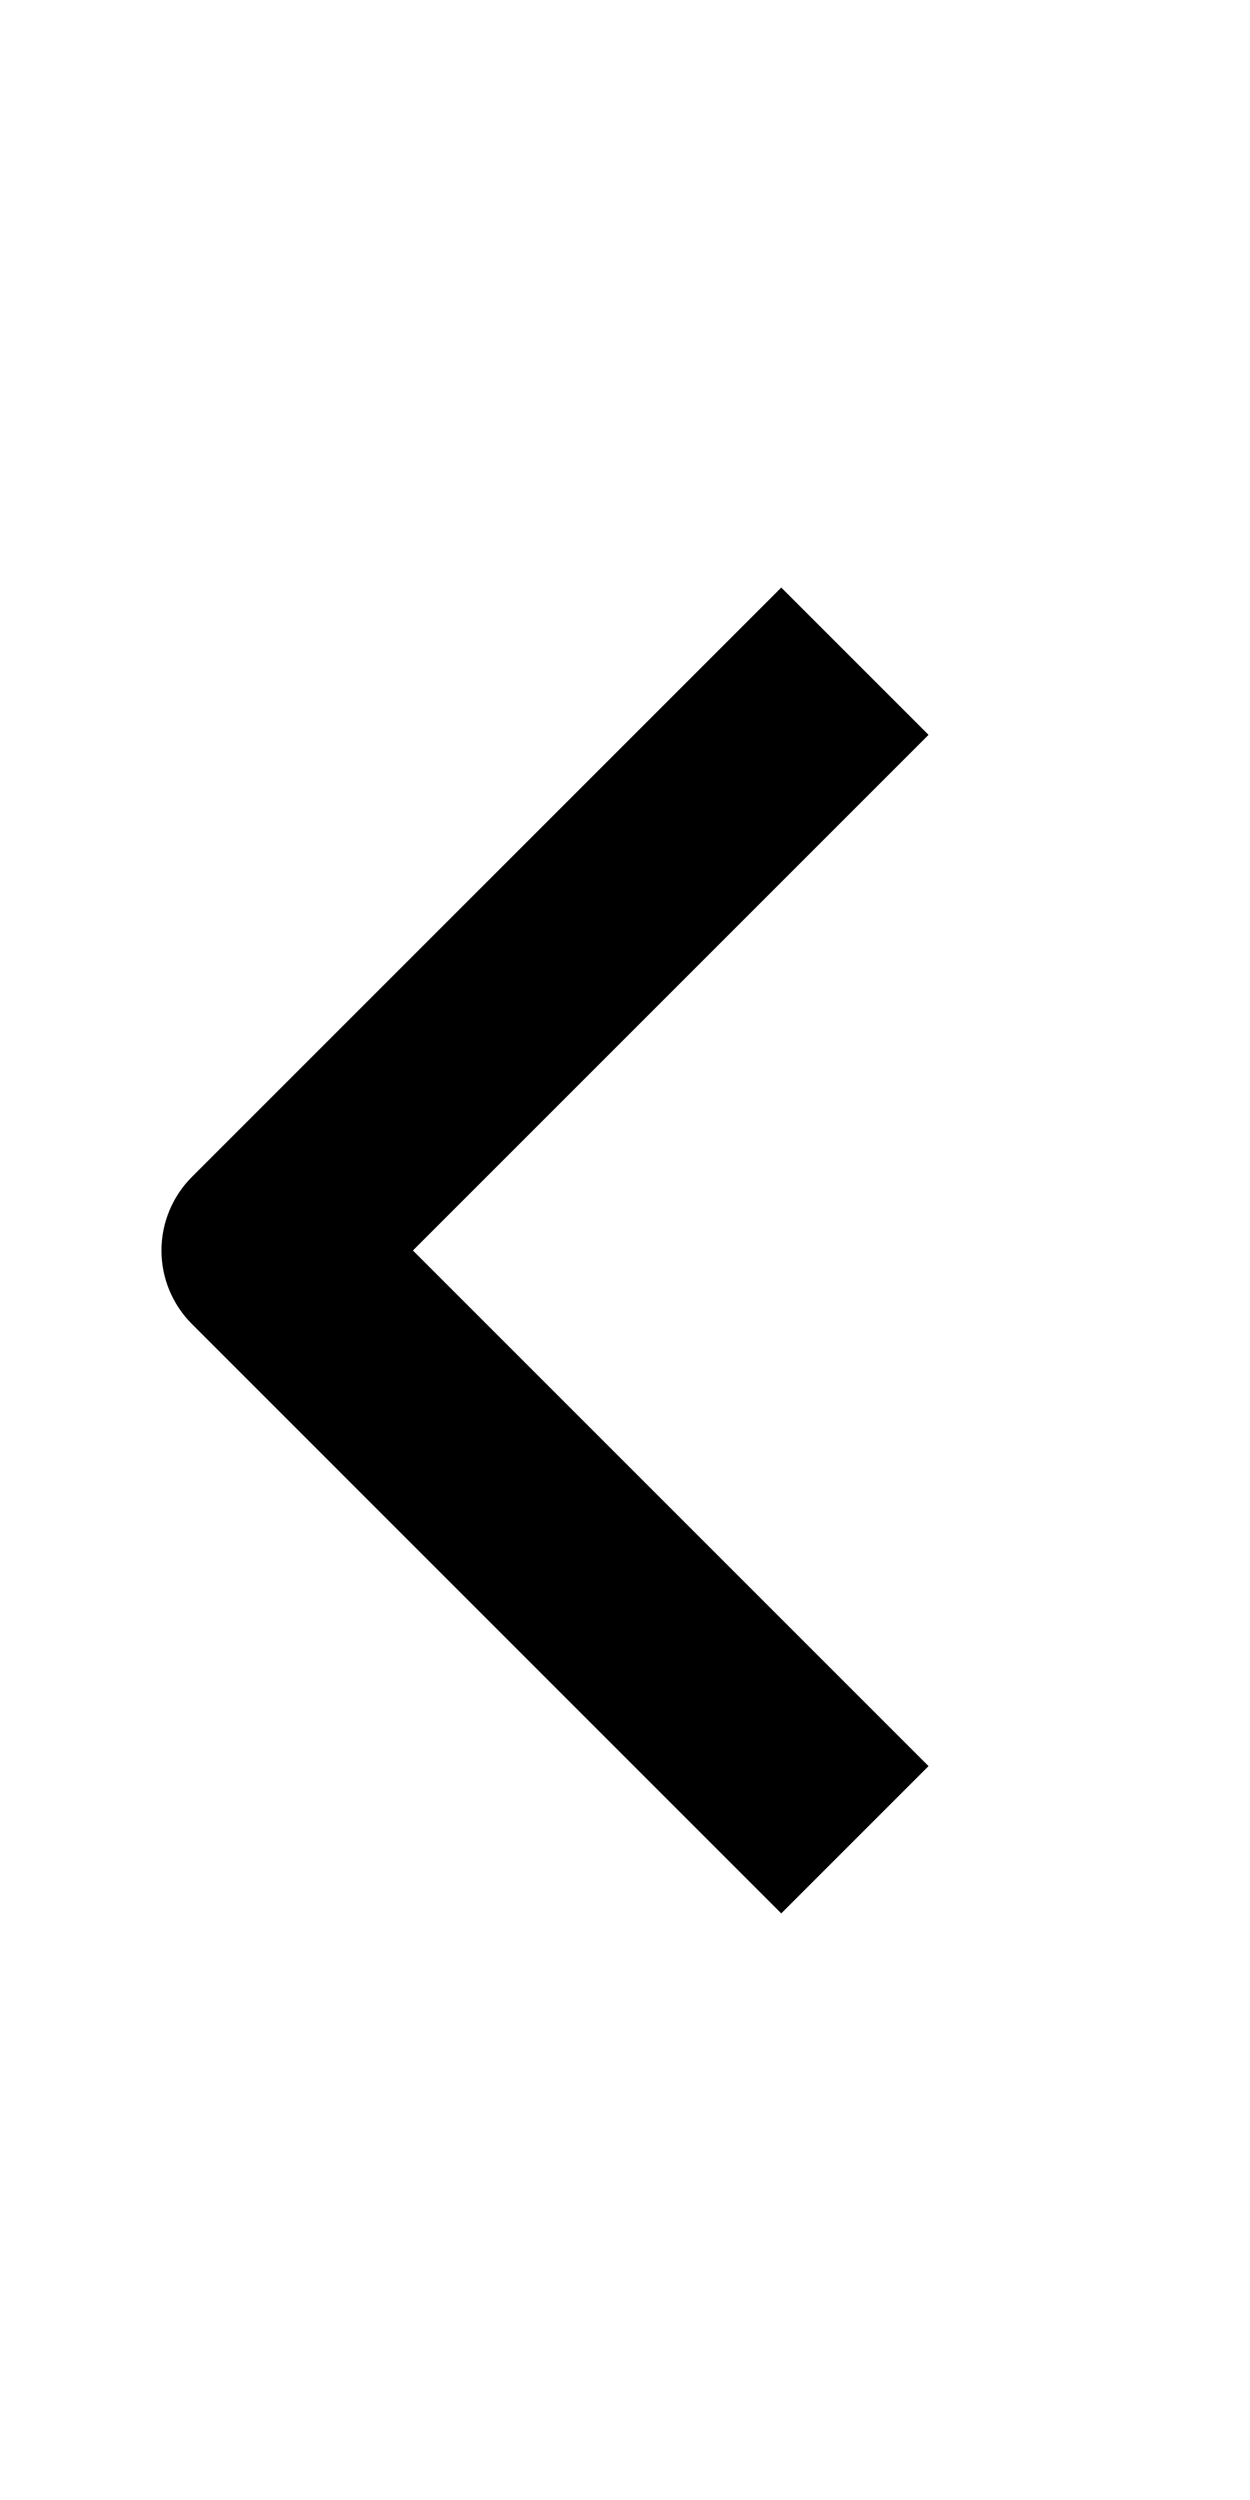 <svg width="18" height="36" viewBox="0 0 18 36" fill="none" xmlns="http://www.w3.org/2000/svg">
<path fill-rule="evenodd" clip-rule="evenodd" d="M2.765 19.067L11.25 27.553L13.371 25.432L5.946 18.007L13.371 10.582L11.25 8.461L2.765 16.946C2.483 17.228 2.325 17.609 2.325 18.007C2.325 18.405 2.483 18.786 2.765 19.067Z" fill="black"/>
</svg>
